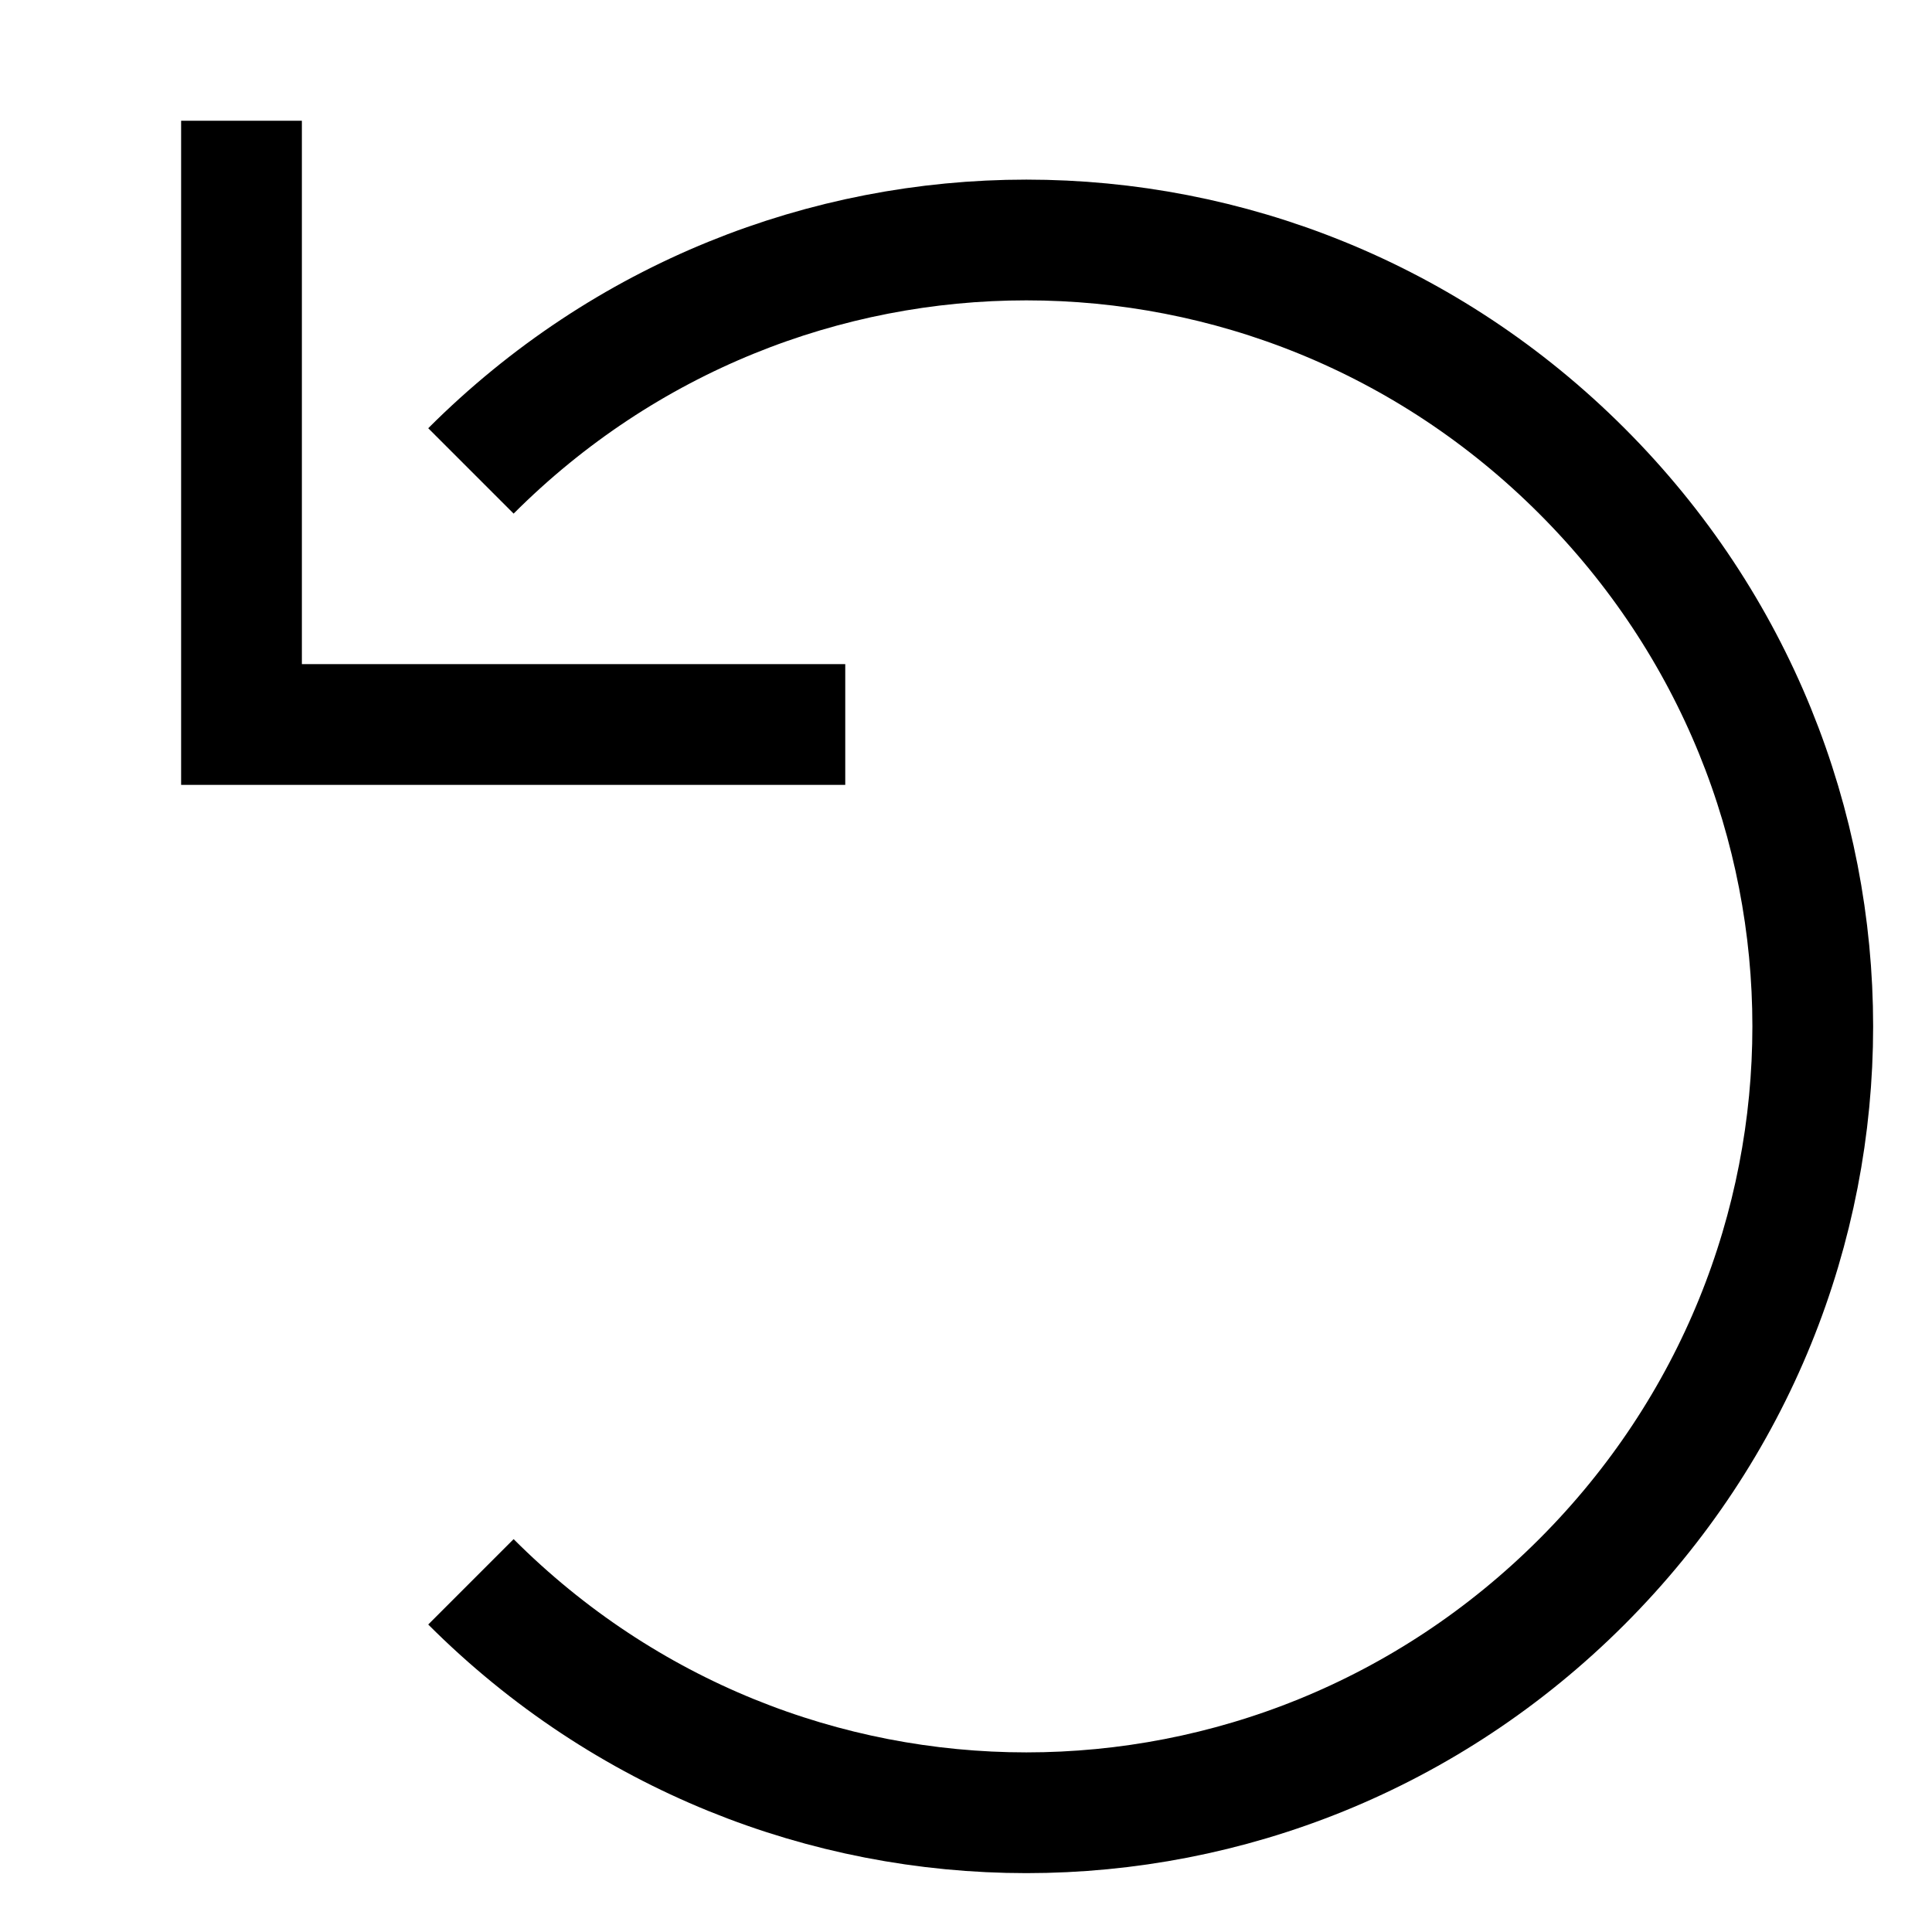 <?xml version="1.0" encoding="utf-8"?>
<!-- Generator: Adobe Illustrator 22.0.1, SVG Export Plug-In . SVG Version: 6.00 Build 0)  -->
<svg version="1.1" id="Layer_1" xmlns="http://www.w3.org/2000/svg" xmlns:xlink="http://www.w3.org/1999/xlink" x="0px" y="0px"
	 viewBox="8 8 32 32" style="enable-background:new 0 0 50 50;" xml:space="preserve">
<style type="text/css">
	.st0{fill:none;stroke:#000000;stroke-width:2;stroke-miterlimit:10;}
</style>
<path class="st0" d="M15.8,34.2c5.1,5.1,13.3,5.1,18.4,0s5.1-13.3,0-18.4s-13.3-5.1-18.4,0"/>
<polyline class="st0" points="22,20 12,20 12,10 "/>
</svg>
